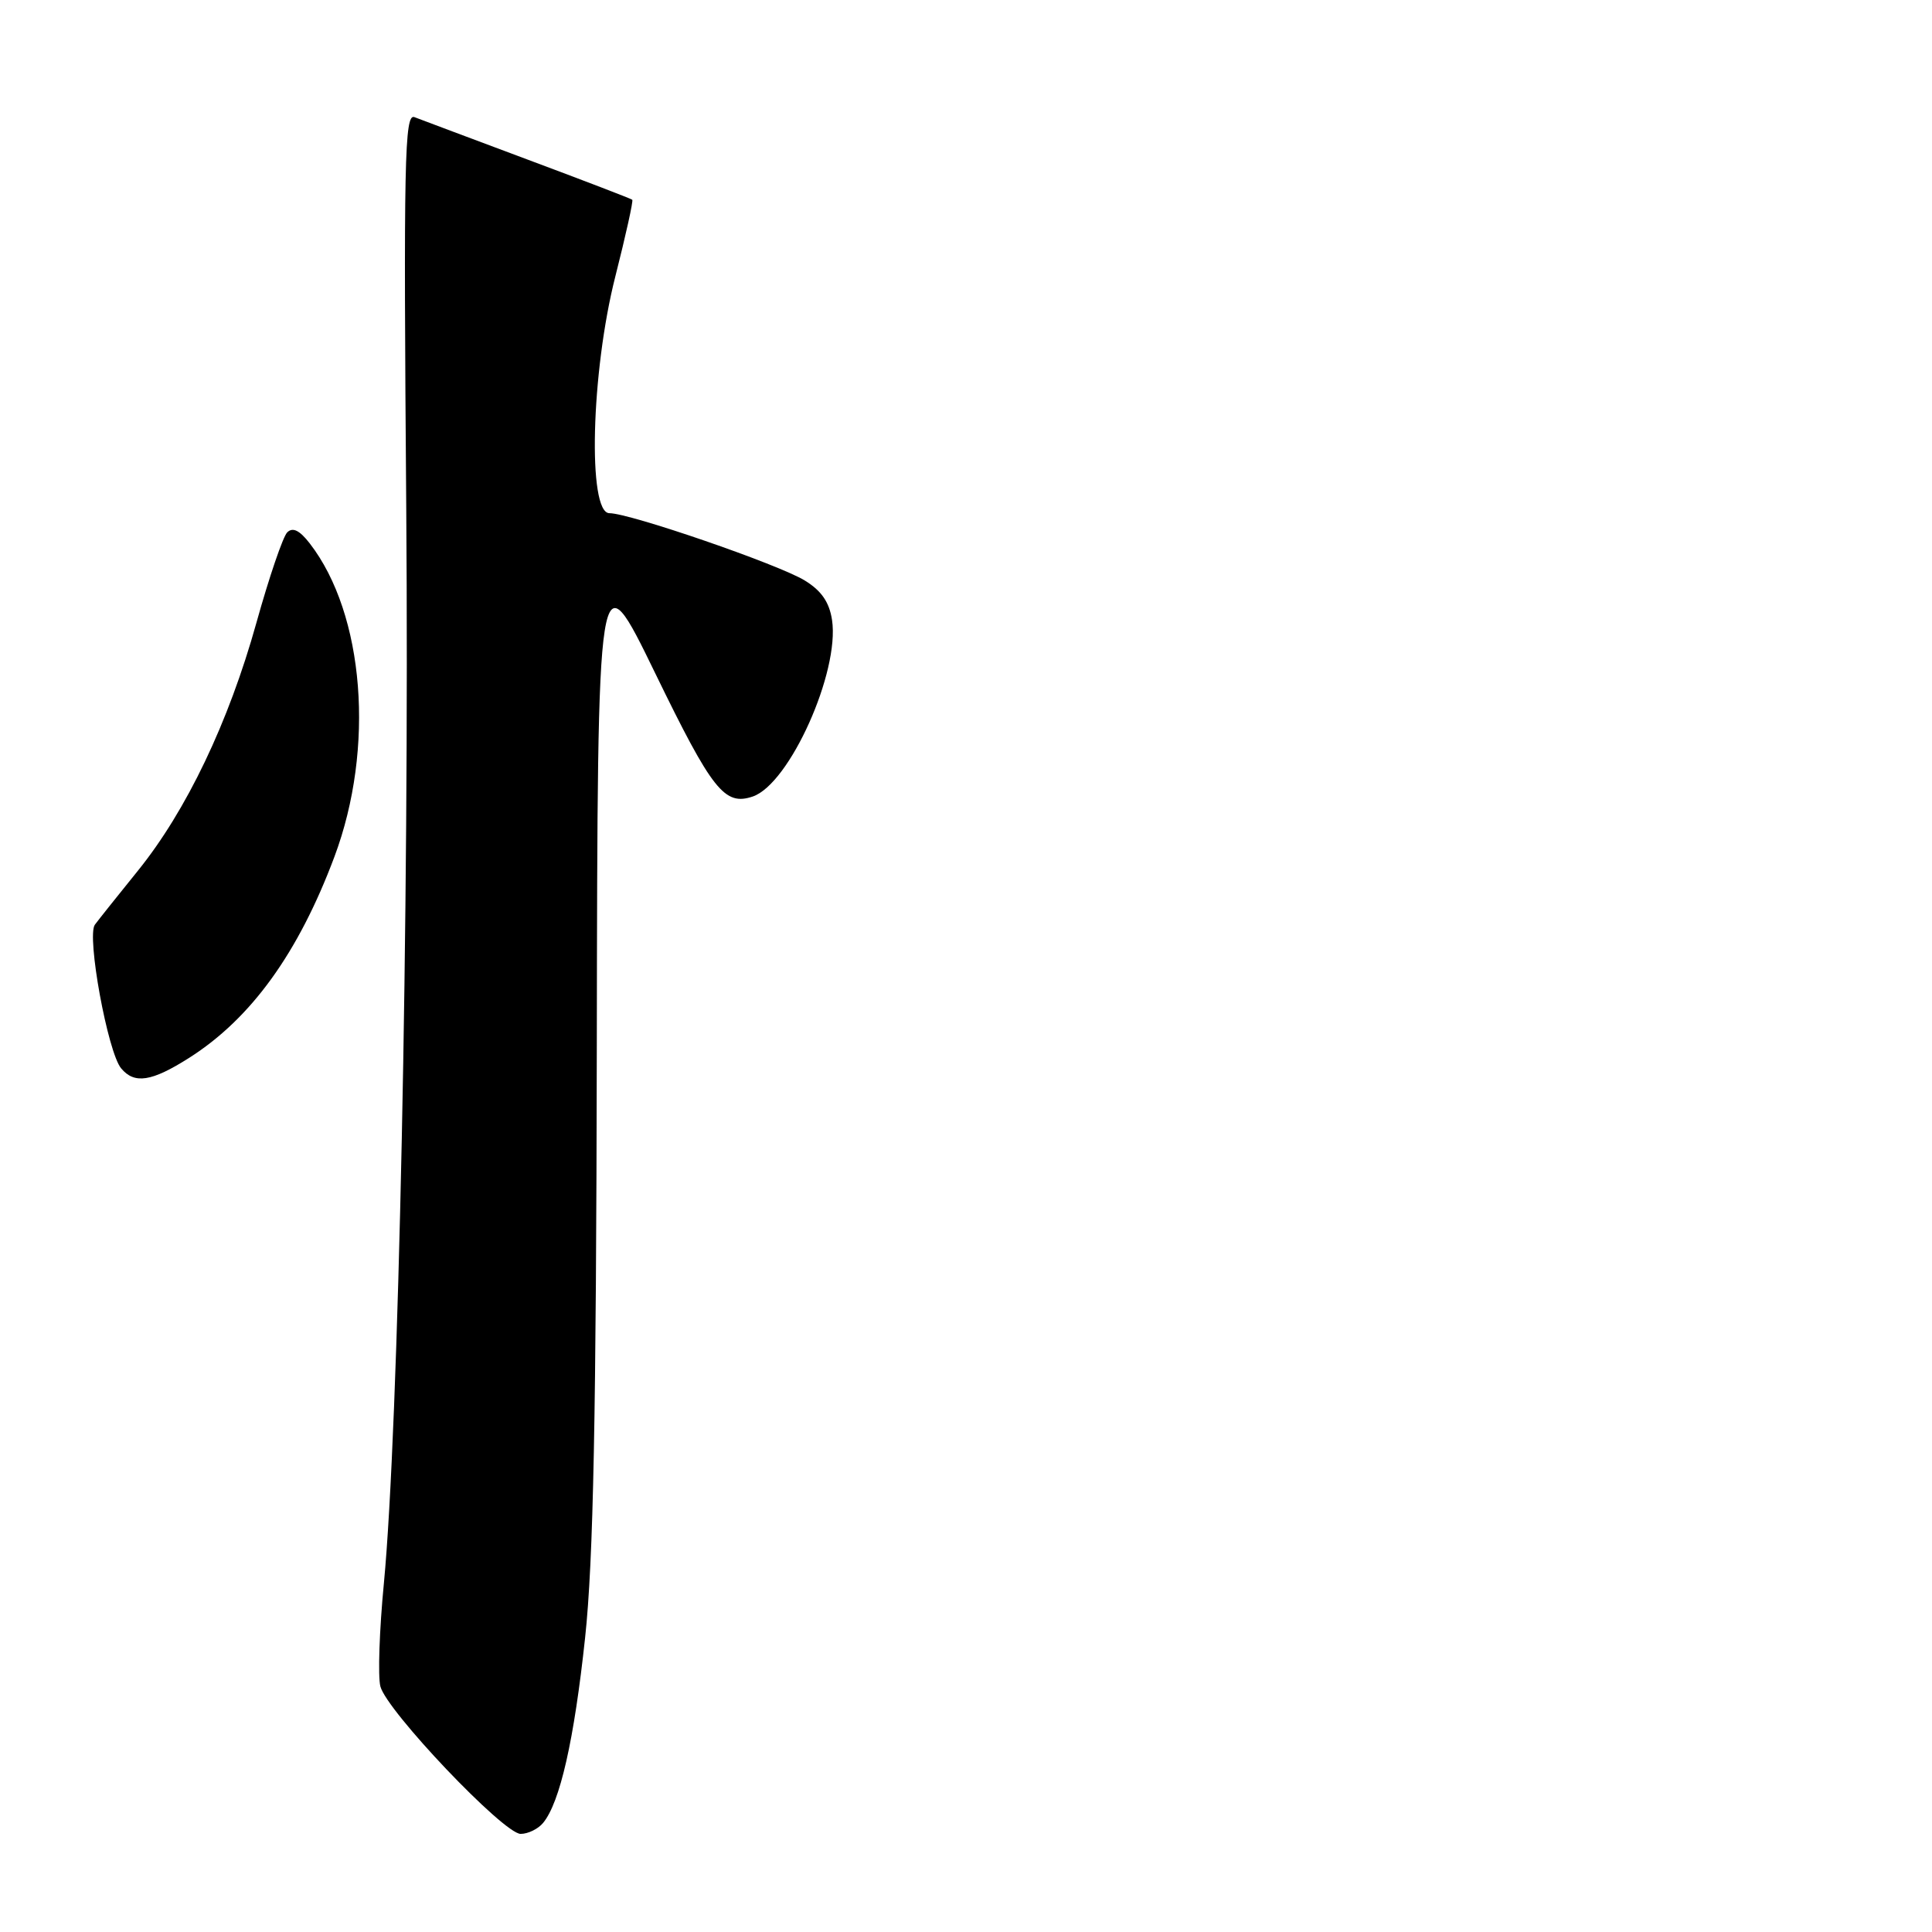 <?xml version="1.0" encoding="UTF-8" standalone="no"?>
<!DOCTYPE svg PUBLIC "-//W3C//DTD SVG 1.1//EN" "http://www.w3.org/Graphics/SVG/1.1/DTD/svg11.dtd" >
<svg xmlns="http://www.w3.org/2000/svg" xmlns:xlink="http://www.w3.org/1999/xlink" version="1.1" viewBox="0 0 256 256">
 <g >
 <path fill="currentColor"
d=" M 71.96 241.55 C 74.20 238.85 76.08 230.57 77.53 217.00 C 78.63 206.77 79.00 187.73 79.08 138.50 C 79.18 73.50 79.18 73.50 86.84 89.25 C 94.39 104.77 96.01 106.81 99.75 105.54 C 104.62 103.87 111.28 89.03 110.25 82.16 C 109.89 79.79 108.84 78.26 106.62 76.91 C 103.12 74.77 83.45 68.00 80.75 68.00 C 77.84 68.00 78.31 49.30 81.54 36.61 C 82.92 31.17 83.93 26.61 83.78 26.47 C 83.63 26.33 77.40 23.94 69.95 21.16 C 62.50 18.37 55.73 15.84 54.91 15.52 C 53.60 15.02 53.47 21.22 53.83 67.41 C 54.25 120.71 52.82 189.32 50.87 209.76 C 50.27 215.96 50.06 222.12 50.40 223.45 C 51.21 226.67 66.73 243.00 68.99 243.00 C 69.96 243.00 71.30 242.35 71.96 241.55 Z  M 25.05 140.18 C 33.27 134.96 39.53 126.29 44.31 113.53 C 49.70 99.14 48.30 81.38 41.04 72.00 C 39.70 70.27 38.79 69.82 38.06 70.54 C 37.49 71.11 35.65 76.51 33.97 82.54 C 30.29 95.73 24.70 107.42 18.26 115.39 C 15.64 118.63 13.08 121.84 12.57 122.53 C 11.46 124.04 14.27 139.42 16.05 141.56 C 17.81 143.68 20.09 143.33 25.05 140.18 Z "/>
</g>
</svg>